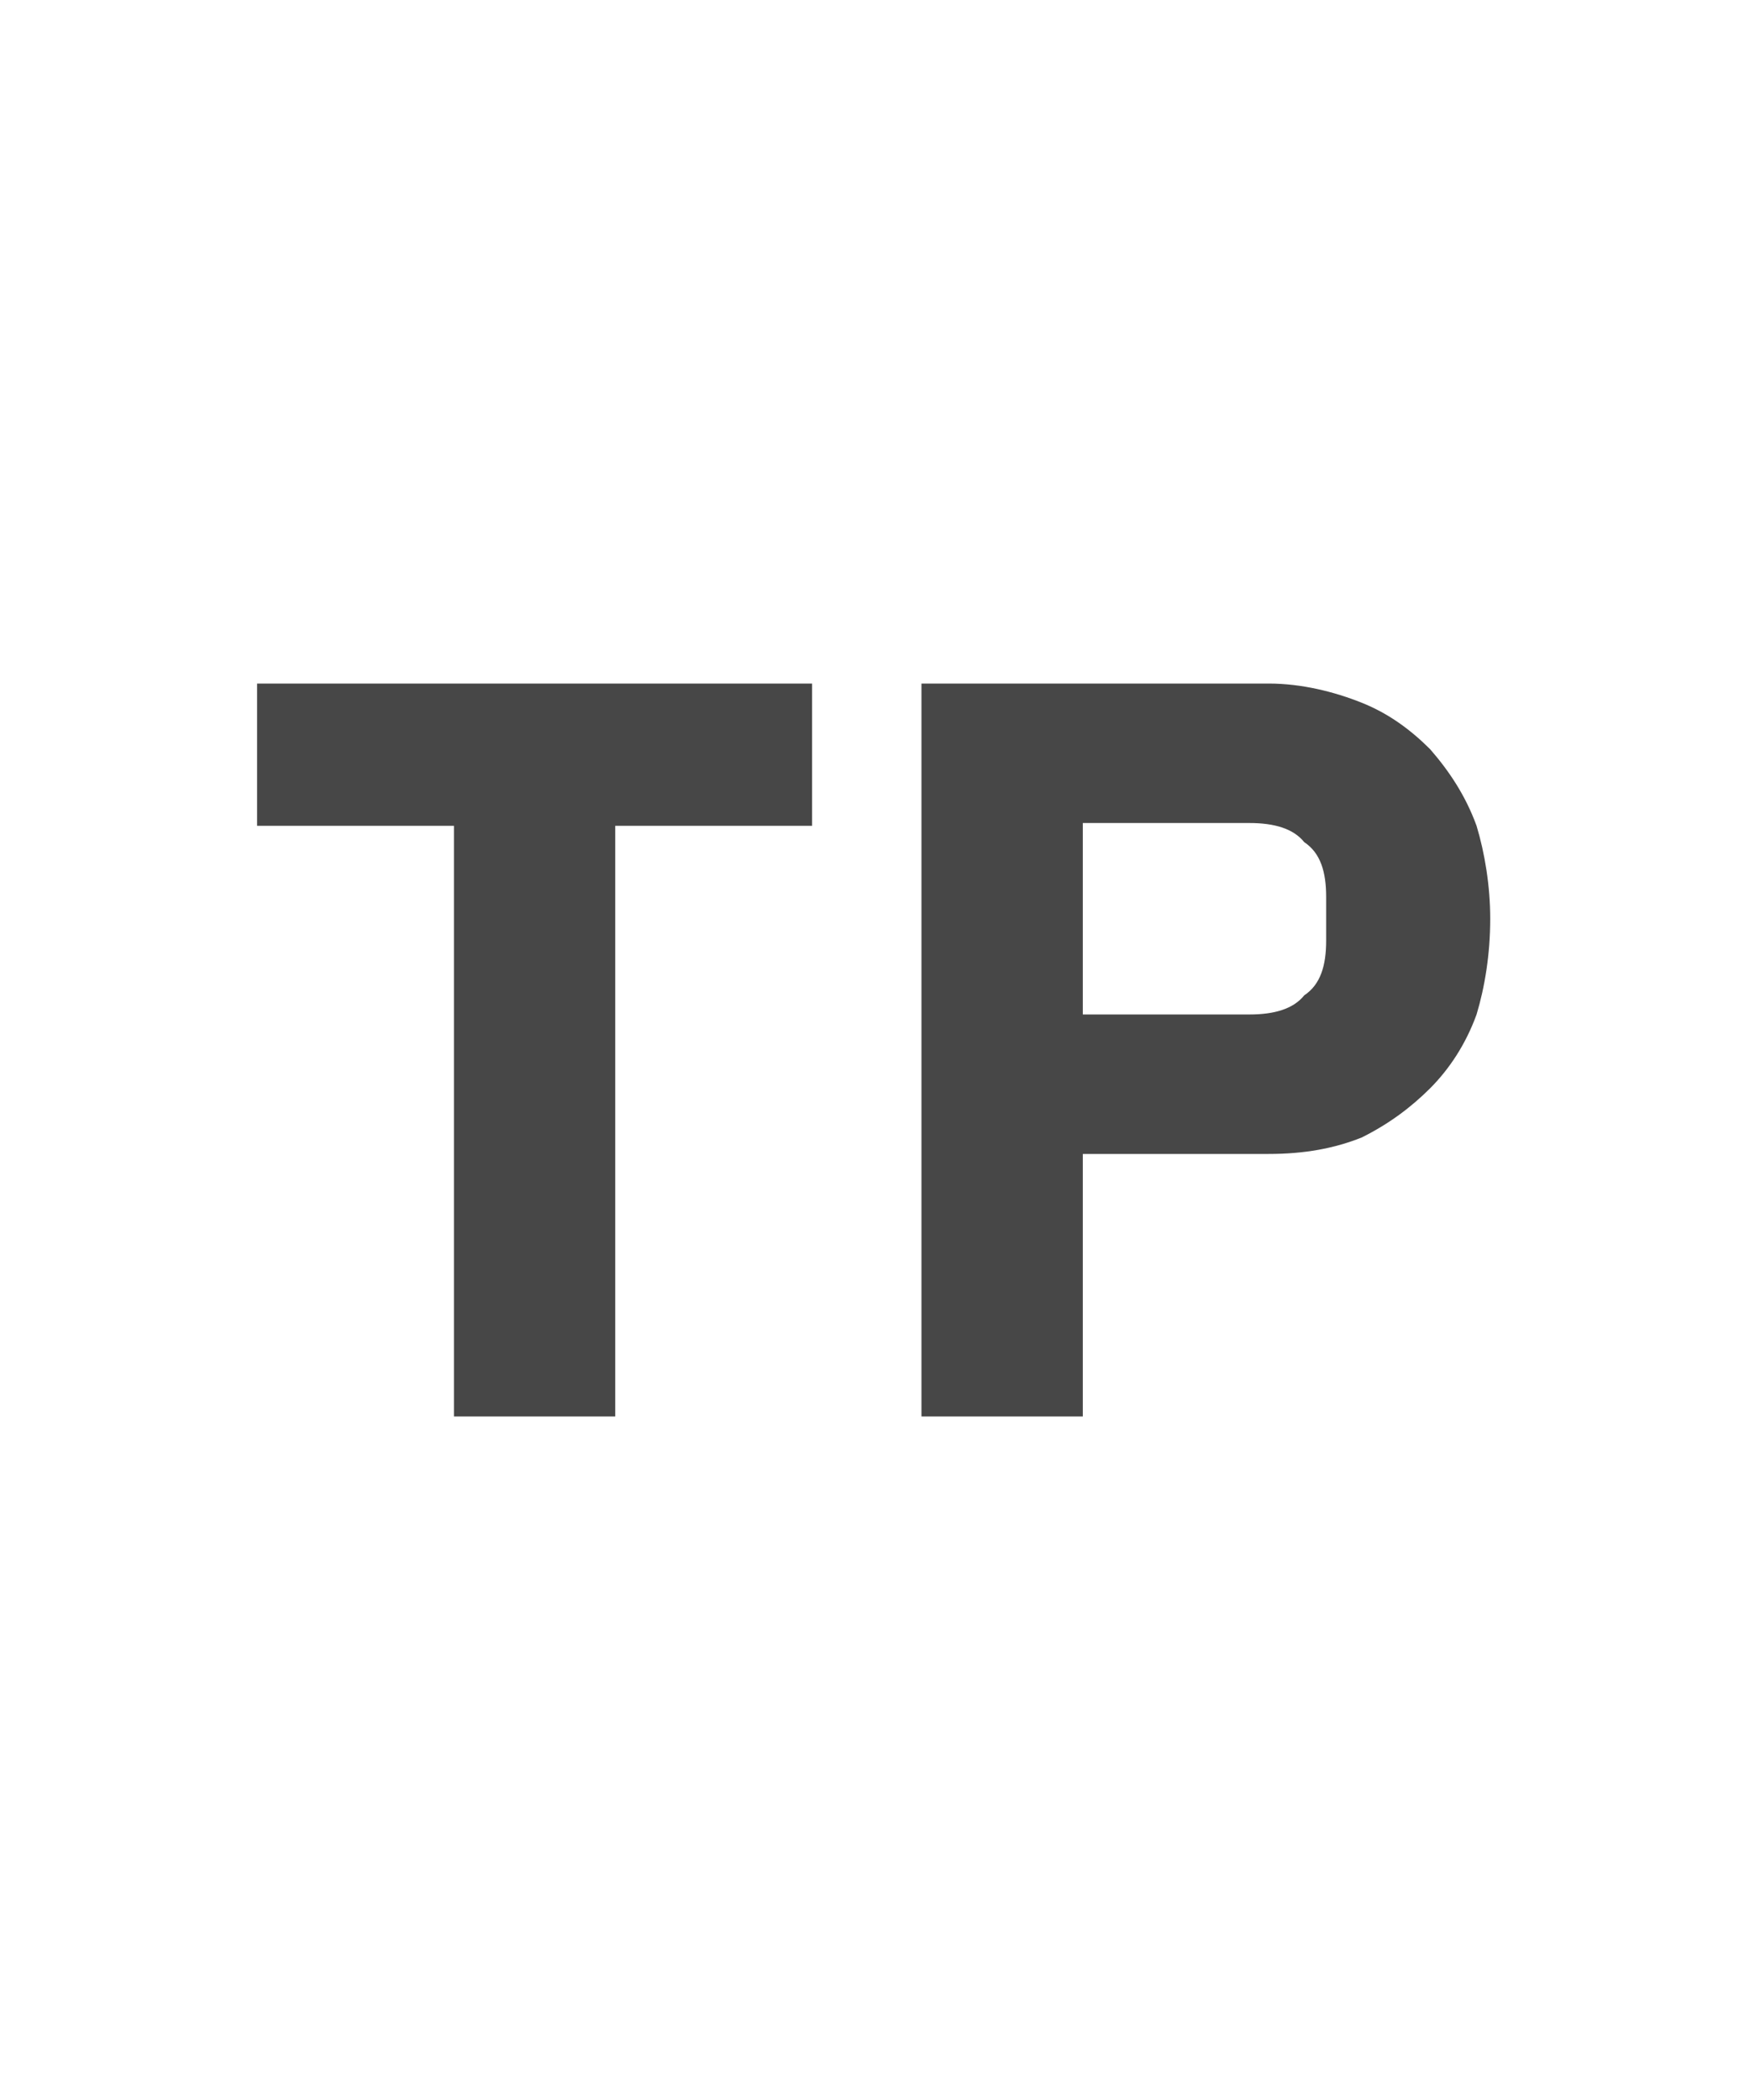 <svg width="20" height="24" viewBox="0 0 20 24" fill="none" xmlns="http://www.w3.org/2000/svg">
<g id="label-paired / md / take-profit-md / bold" clip-path="url(#clip0_2556_15003)">
<path id="icon" d="M7.031 9.438V16.188H5.188V9.438H2.938V7.812H9.281V9.438H7.031ZM10.531 16.188V7.812H14.5C14.875 7.812 15.25 7.906 15.562 8.031C15.875 8.156 16.125 8.344 16.344 8.562C16.562 8.812 16.75 9.094 16.875 9.438C16.969 9.75 17.031 10.125 17.031 10.5C17.031 10.906 16.969 11.281 16.875 11.594C16.75 11.938 16.562 12.219 16.344 12.438C16.125 12.656 15.875 12.844 15.562 13C15.25 13.125 14.906 13.188 14.5 13.188H12.375V16.188H10.531ZM12.375 11.594H14.281C14.562 11.594 14.781 11.531 14.906 11.375C15.094 11.25 15.156 11.031 15.156 10.75V10.25C15.156 9.969 15.094 9.75 14.906 9.625C14.781 9.469 14.562 9.406 14.281 9.406H12.375V11.594Z" fill="black" fill-opacity="0.72"/>
</g>
<defs>
<clipPath id="clip0_2556_15003">
<rect width="20" height="24" fill="white"/>
</clipPath>
</defs>
</svg>
